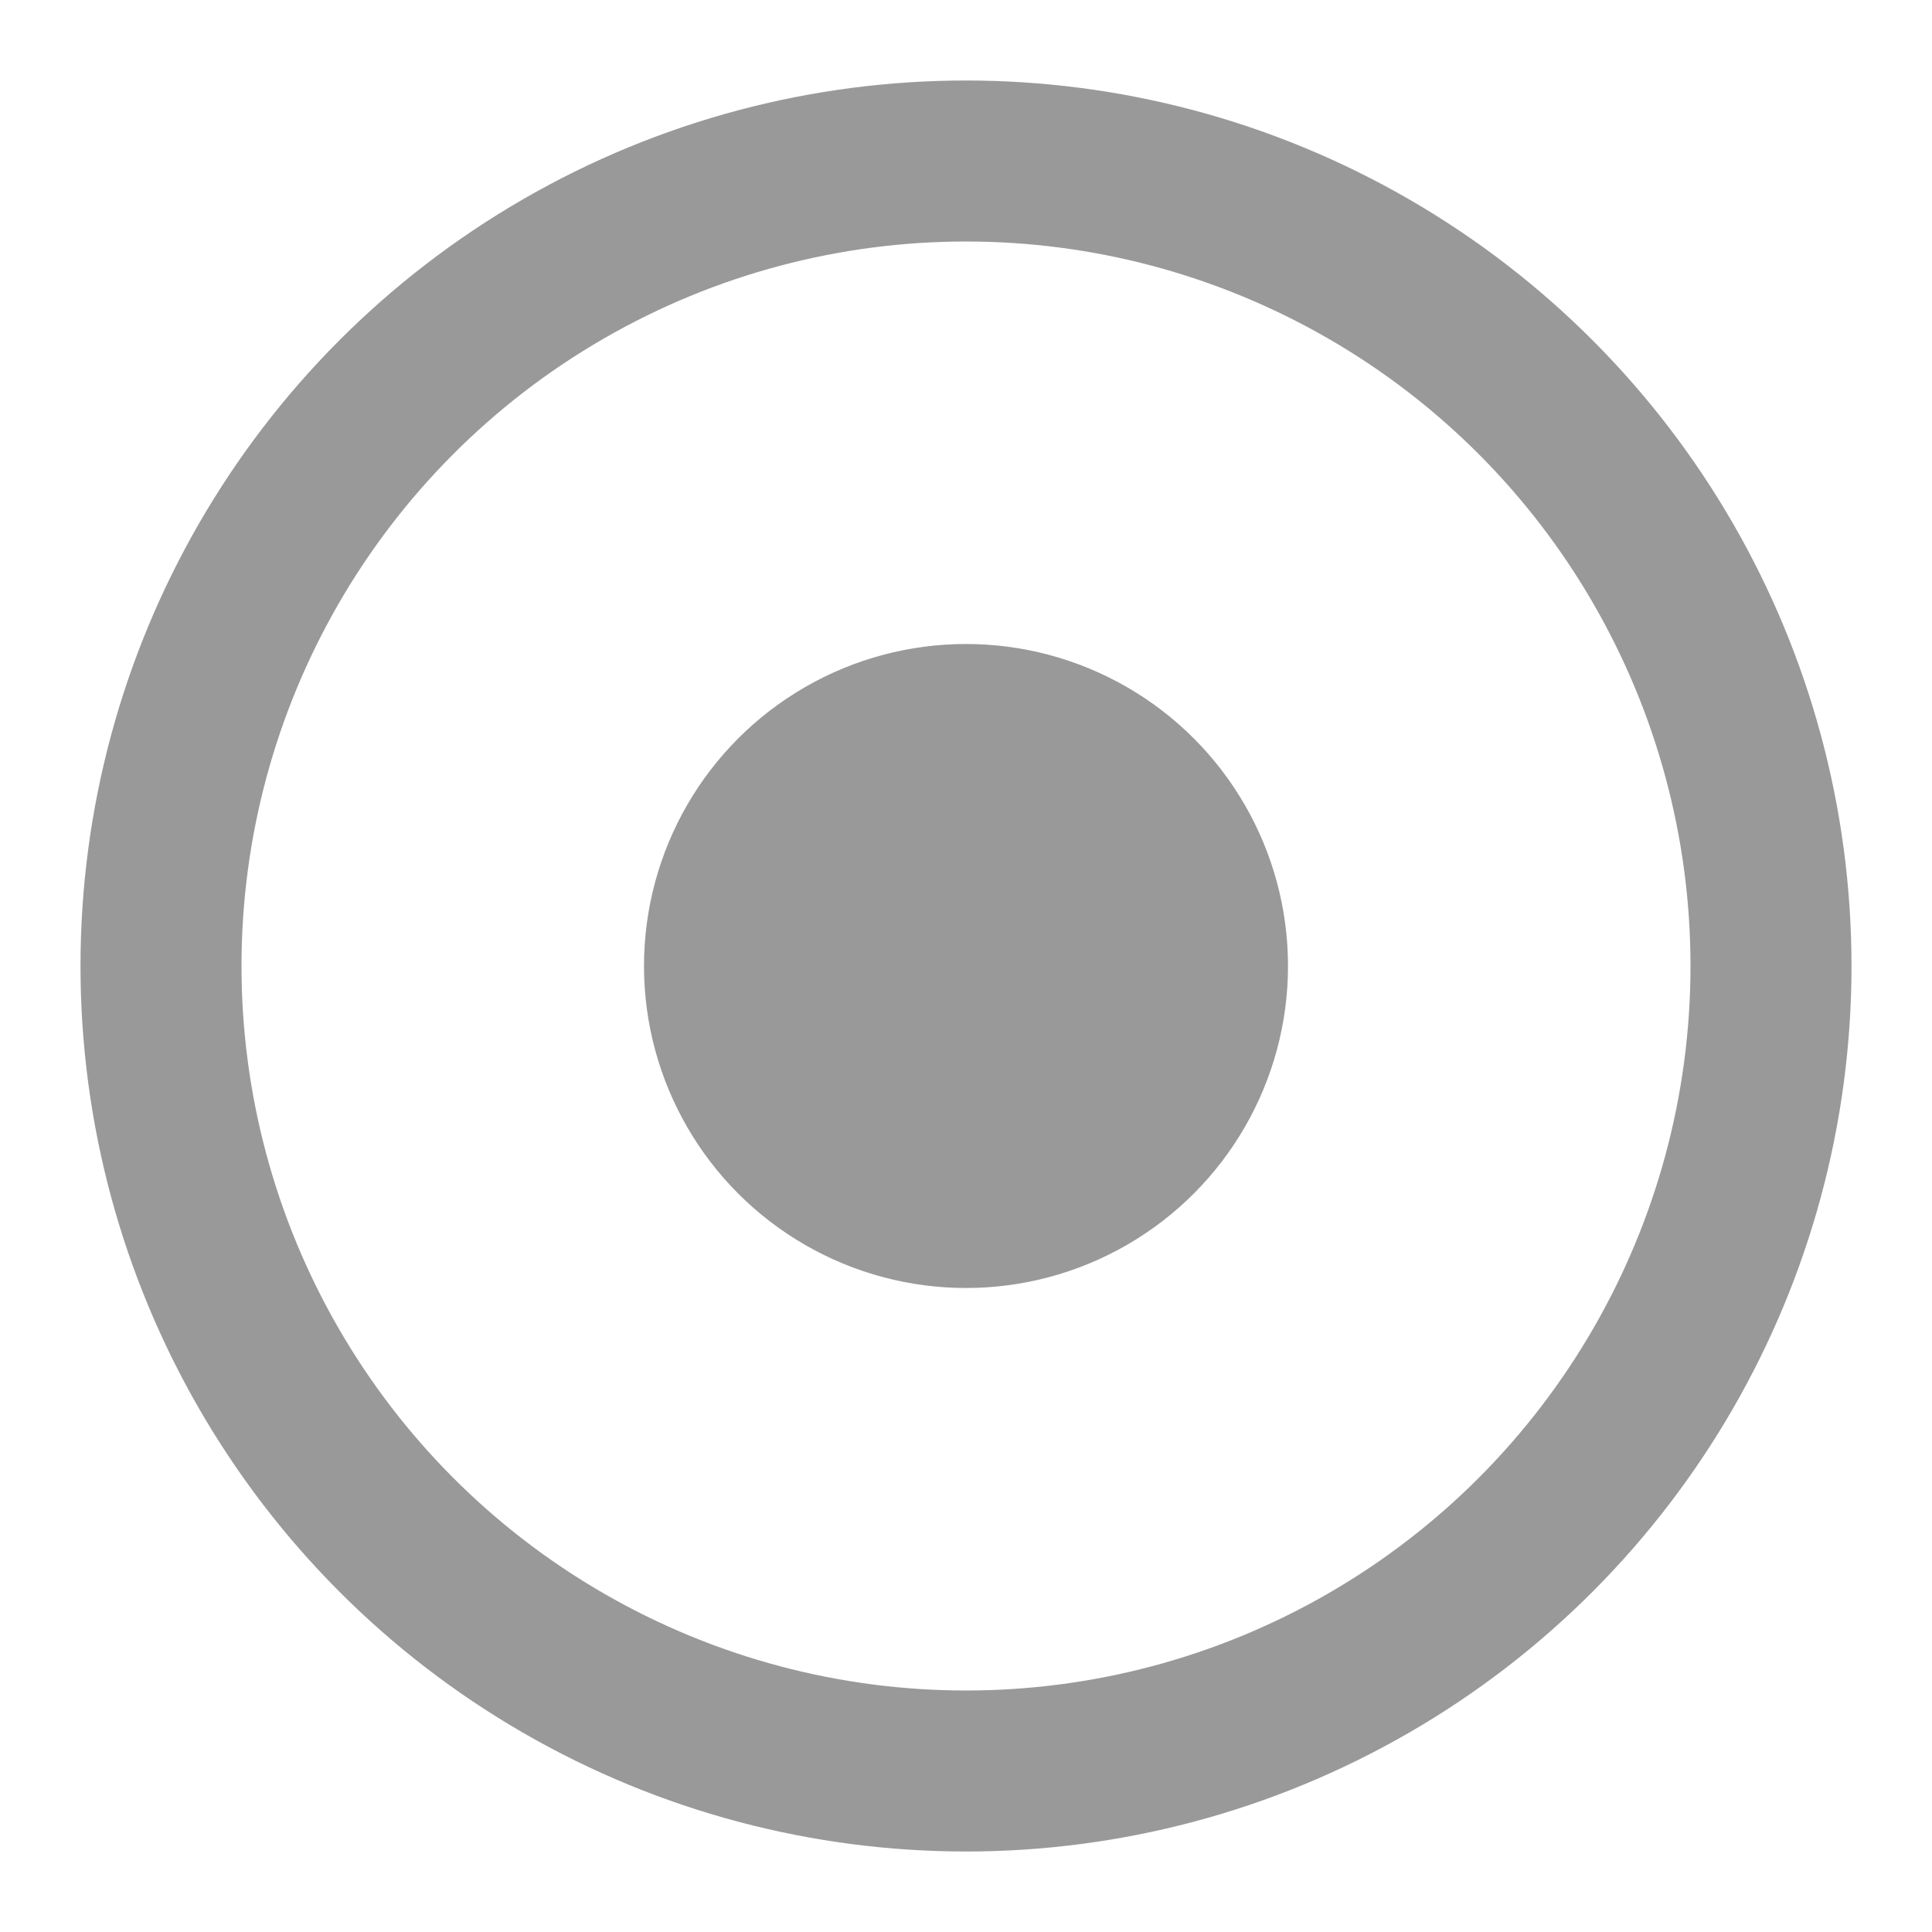 <svg class="svg" width="12px" height="12px" viewBox="-1 4 12 12" version="1.1" xmlns="http://www.w3.org/2000/svg" xmlns:xlink="http://www.w3.org/1999/xlink">
    <g id="Group-2" stroke="none" stroke-width="1" fill="none" fill-rule="evenodd" transform="translate(0, 5)">
        <circle id="Oval-16" fill="#999999" cx="5" cy="5" r="2"></circle>
        <circle id="Oval-16-Copy" stroke="#999999" cx="5" cy="5" r="5"></circle>
    </g>
</svg>
